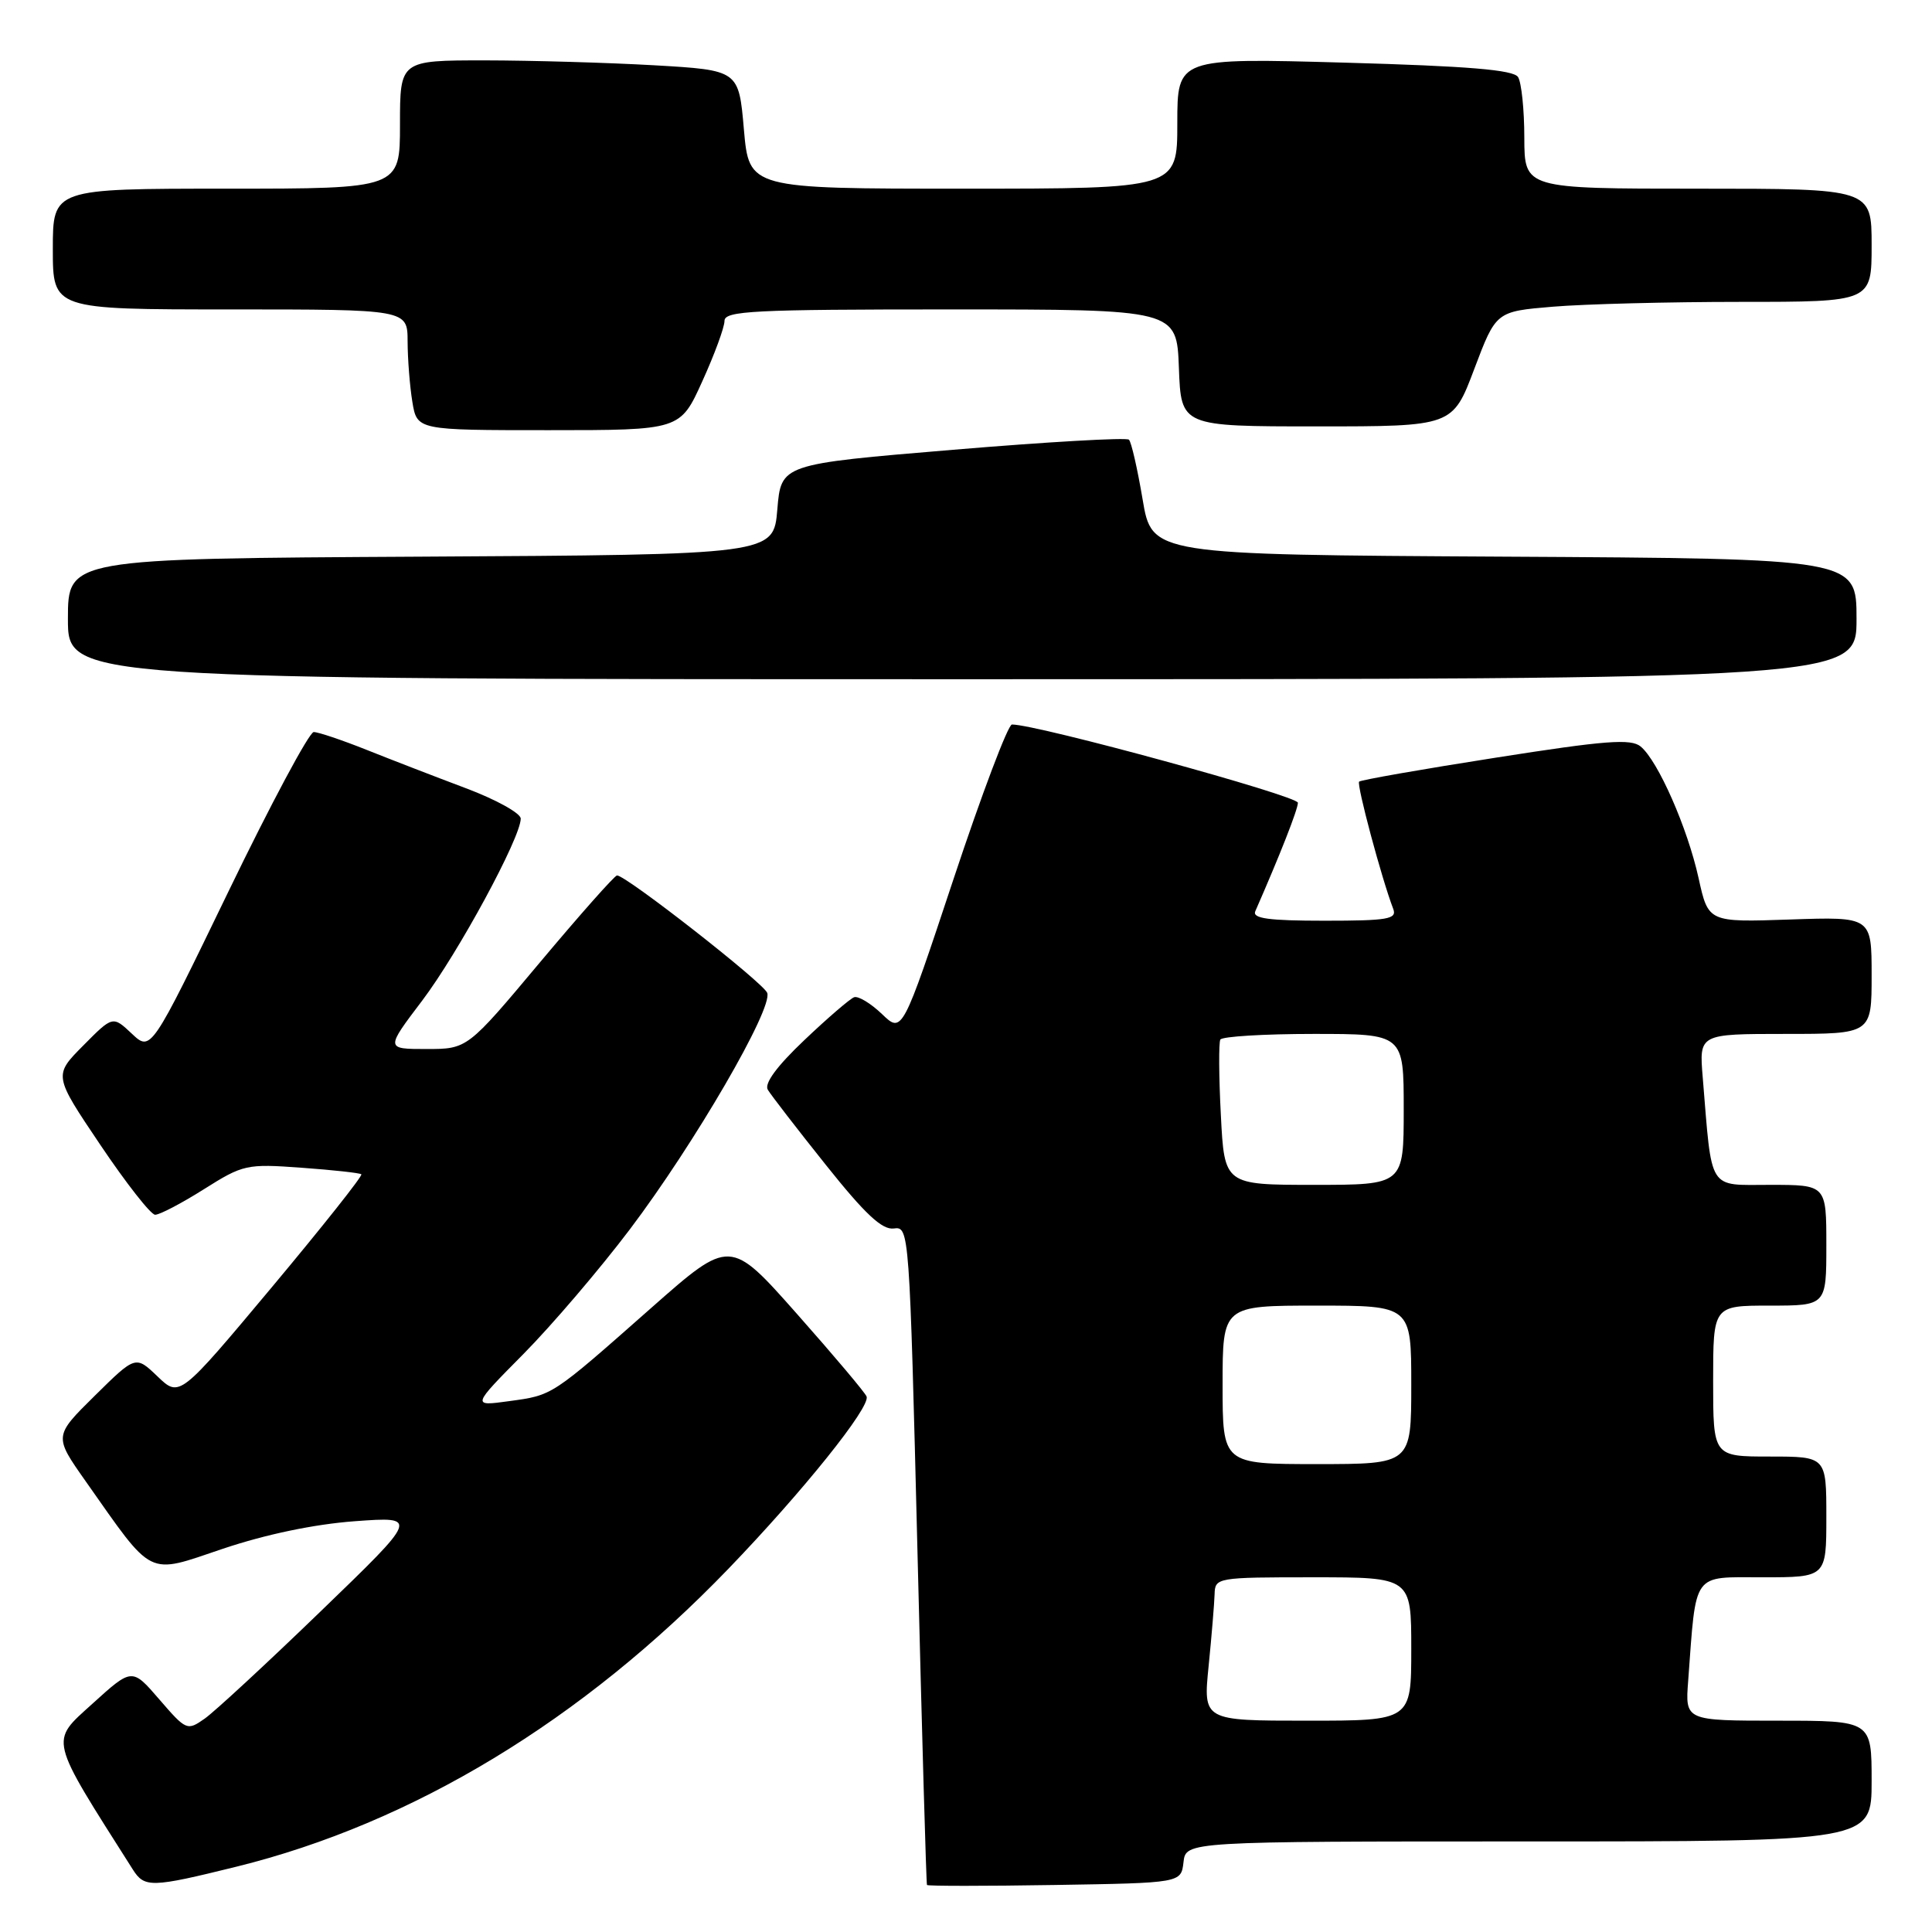 <?xml version="1.0" encoding="UTF-8" standalone="no"?>
<!DOCTYPE svg PUBLIC "-//W3C//DTD SVG 1.1//EN" "http://www.w3.org/Graphics/SVG/1.1/DTD/svg11.dtd" >
<svg xmlns="http://www.w3.org/2000/svg" xmlns:xlink="http://www.w3.org/1999/xlink" version="1.1" viewBox="0 0 256 256">
 <g >
 <path fill="currentColor"
d=" M 31.31 247.35 C 54.68 241.58 77.16 227.96 96.52 207.87 C 106.40 197.61 115.34 186.47 114.83 185.05 C 114.65 184.55 110.50 179.63 105.62 174.12 C 96.74 164.09 96.74 164.09 86.31 173.29 C 72.98 185.06 73.28 184.86 67.45 185.66 C 62.50 186.34 62.50 186.34 69.35 179.42 C 73.12 175.61 79.47 168.17 83.47 162.88 C 92.02 151.56 102.45 133.61 101.66 131.56 C 101.14 130.21 82.97 116.00 81.76 116.00 C 81.45 116.00 76.87 121.17 71.56 127.50 C 61.93 139.00 61.93 139.00 56.50 139.00 C 51.08 139.00 51.08 139.00 55.94 132.59 C 60.73 126.25 69.00 110.99 69.00 108.47 C 69.00 107.76 65.74 105.95 61.75 104.45 C 57.76 102.95 51.83 100.66 48.58 99.36 C 45.32 98.06 42.17 97.00 41.57 97.00 C 40.98 97.00 35.88 106.53 30.25 118.17 C 20.00 139.35 20.00 139.35 17.47 136.97 C 14.94 134.59 14.94 134.59 11.02 138.55 C 7.10 142.50 7.10 142.50 13.30 151.71 C 16.71 156.78 19.97 160.94 20.55 160.96 C 21.12 160.98 24.02 159.47 27.00 157.59 C 32.22 154.30 32.66 154.20 39.95 154.73 C 44.10 155.03 47.67 155.42 47.88 155.60 C 48.09 155.78 42.75 162.51 36.03 170.55 C 23.79 185.18 23.79 185.18 20.88 182.39 C 17.97 179.60 17.97 179.60 12.55 184.95 C 7.14 190.29 7.14 190.29 11.32 196.23 C 20.45 209.19 19.35 208.65 29.53 205.22 C 35.21 203.31 41.62 201.97 47.00 201.57 C 55.50 200.95 55.50 200.95 42.50 213.50 C 35.35 220.41 28.43 226.81 27.12 227.73 C 24.80 229.36 24.67 229.30 21.12 225.19 C 17.50 220.99 17.50 220.99 12.25 225.75 C 6.58 230.89 6.37 230.03 17.60 247.72 C 19.15 250.16 20.05 250.13 31.31 247.35 Z  M 156.82 246.75 C 157.13 244.00 157.13 244.00 202.57 244.00 C 248.00 244.00 248.00 244.00 248.00 236.00 C 248.00 228.00 248.00 228.00 235.65 228.00 C 223.29 228.00 223.29 228.00 223.69 222.75 C 224.78 208.10 224.13 209.00 233.56 209.00 C 242.00 209.00 242.00 209.00 242.00 201.00 C 242.00 193.00 242.00 193.00 234.50 193.00 C 227.00 193.00 227.00 193.00 227.00 183.00 C 227.00 173.00 227.00 173.00 234.50 173.00 C 242.00 173.00 242.00 173.00 242.00 165.00 C 242.00 157.00 242.00 157.00 234.56 157.00 C 226.22 157.00 226.88 158.04 225.62 142.75 C 225.14 137.00 225.14 137.00 236.57 137.00 C 248.00 137.00 248.00 137.00 248.00 129.23 C 248.00 121.47 248.00 121.47 237.18 121.84 C 226.36 122.21 226.36 122.21 225.07 116.35 C 223.60 109.69 219.70 100.83 217.40 98.92 C 216.12 97.85 212.73 98.11 198.17 100.40 C 188.45 101.92 180.32 103.35 180.09 103.57 C 179.73 103.94 183.08 116.45 184.61 120.43 C 185.13 121.79 183.91 122.00 175.50 122.00 C 168.10 122.00 165.92 121.70 166.33 120.75 C 169.60 113.30 171.96 107.29 171.98 106.37 C 172.00 105.46 137.46 96.00 134.09 96.00 C 133.57 96.00 130.09 105.21 126.35 116.47 C 119.55 136.95 119.55 136.95 116.86 134.36 C 115.37 132.94 113.72 131.94 113.17 132.14 C 112.63 132.34 109.66 134.89 106.58 137.82 C 102.93 141.28 101.24 143.58 101.74 144.40 C 102.16 145.10 105.62 149.59 109.44 154.37 C 114.64 160.89 116.89 162.99 118.44 162.78 C 120.48 162.50 120.51 162.93 121.58 206.00 C 122.17 229.93 122.73 249.62 122.83 249.77 C 122.92 249.92 130.54 249.92 139.75 249.77 C 156.50 249.50 156.50 249.50 156.82 246.75 Z  M 246.00 82.01 C 246.00 74.02 246.00 74.02 199.32 73.76 C 152.63 73.50 152.63 73.50 151.40 66.16 C 150.72 62.13 149.91 58.57 149.59 58.26 C 149.28 57.95 138.78 58.55 126.26 59.60 C 103.50 61.50 103.50 61.50 103.00 67.50 C 102.50 73.50 102.50 73.50 55.75 73.76 C 9.00 74.02 9.00 74.02 9.00 82.01 C 9.00 90.00 9.00 90.00 127.50 90.00 C 246.00 90.00 246.00 90.00 246.00 82.01 Z  M 93.06 50.52 C 94.68 46.96 96.00 43.36 96.00 42.52 C 96.00 41.19 99.80 41.00 125.96 41.00 C 155.92 41.00 155.92 41.00 156.21 48.75 C 156.50 56.50 156.50 56.50 174.49 56.50 C 192.48 56.50 192.48 56.50 195.35 48.89 C 198.23 41.27 198.23 41.27 205.76 40.64 C 209.91 40.29 221.11 40.00 230.65 40.00 C 248.00 40.00 248.00 40.00 248.00 32.50 C 248.00 25.00 248.00 25.00 225.00 25.00 C 202.00 25.00 202.00 25.00 201.98 18.25 C 201.98 14.54 201.60 10.92 201.15 10.21 C 200.55 9.26 194.61 8.76 178.17 8.30 C 156.00 7.68 156.00 7.68 156.00 16.34 C 156.00 25.00 156.00 25.00 127.63 25.00 C 99.26 25.00 99.26 25.00 98.57 17.15 C 97.89 9.30 97.89 9.30 86.69 8.65 C 80.54 8.30 70.44 8.01 64.25 8.00 C 53.00 8.00 53.00 8.00 53.00 16.50 C 53.00 25.00 53.00 25.00 30.00 25.00 C 7.00 25.00 7.00 25.00 7.00 33.00 C 7.00 41.00 7.00 41.00 30.50 41.00 C 54.00 41.00 54.00 41.00 54.01 45.25 C 54.02 47.59 54.30 51.19 54.64 53.25 C 55.26 57.00 55.26 57.00 72.69 57.00 C 90.13 57.00 90.13 57.00 93.06 50.52 Z  M 160.15 220.75 C 160.55 216.76 160.90 212.49 160.94 211.25 C 161.00 209.04 161.20 209.00 174.00 209.00 C 187.00 209.00 187.00 209.00 187.00 218.50 C 187.00 228.00 187.00 228.00 173.21 228.00 C 159.42 228.00 159.42 228.00 160.15 220.75 Z  M 162.00 183.50 C 162.00 173.00 162.00 173.00 174.50 173.00 C 187.00 173.00 187.00 173.00 187.00 183.50 C 187.00 194.00 187.00 194.00 174.50 194.00 C 162.00 194.00 162.00 194.00 162.00 183.50 Z  M 161.77 147.75 C 161.50 142.66 161.48 138.16 161.70 137.75 C 161.93 137.34 167.49 137.00 174.06 137.00 C 186.00 137.00 186.00 137.00 186.00 147.00 C 186.00 157.00 186.00 157.00 174.12 157.00 C 162.24 157.00 162.24 157.00 161.77 147.75 Z "/>
</g>
</svg>